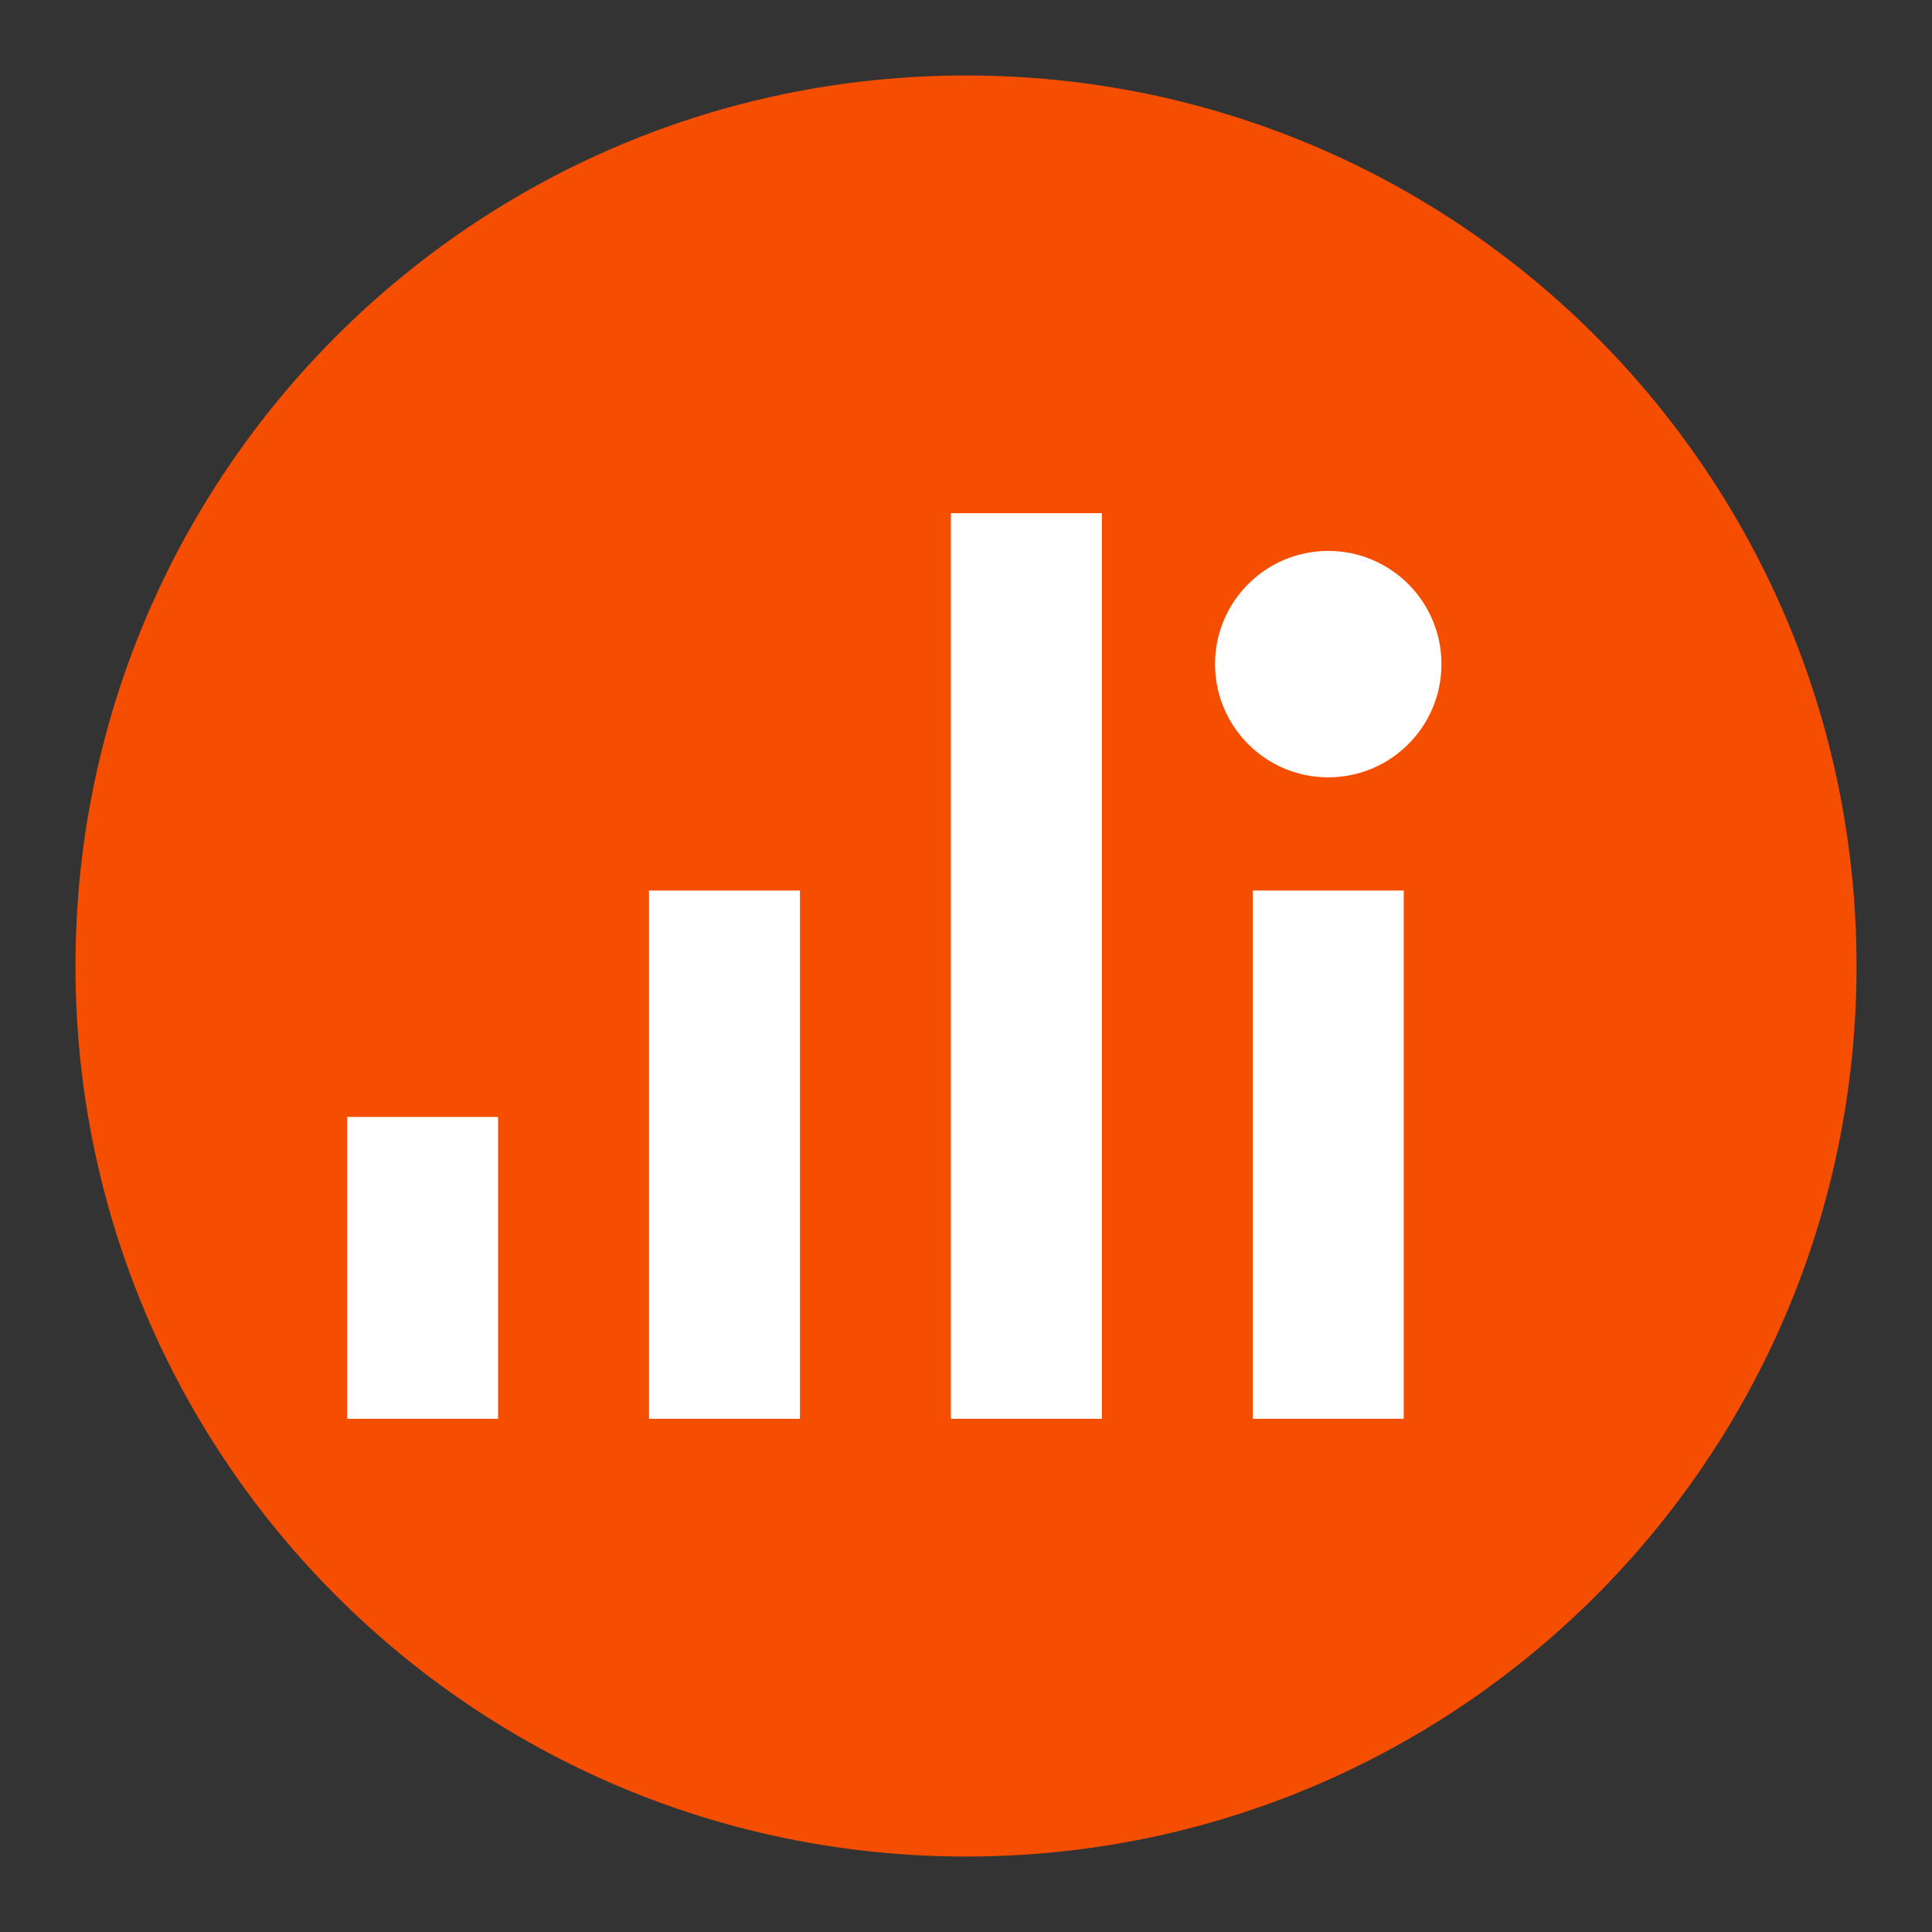 <?xml version="1.0" encoding="UTF-8"?>
<svg width="256px" height="256px" viewBox="0 0 256 256" xmlns="http://www.w3.org/2000/svg">
    <rect x="0" y="0" width="256" height="256" fill="#333333" stroke="none"/>
    <title>PostHog Icon</title>
    <g>
        <path d="M128,10 C62.8,10 10,62.8 10,128 C10,193.2 62.8,246 128,246 C193.2,246 246,193.2 246,128 C246,62.8 193.2,10 128,10 Z" fill="#F54E00"/>
        <path d="M186,118 C186,118 186,118 186,118 C186,118 186,118 186,118 L186,188 C186,188 186,188 186,188 L166,188 L166,118 L186,118 Z" fill="white"/>
        <path d="M146,68 C146,68 146,68 146,68 C146,68 146,68 146,68 L146,188 C146,188 146,188 146,188 L126,188 L126,68 L146,68 Z" fill="white"/>
        <path d="M106,118 C106,118 106,118 106,118 C106,118 106,118 106,118 L106,188 C106,188 106,188 106,188 L86,188 L86,118 L106,118 Z" fill="white"/>
        <path d="M66,148 C66,148 66,148 66,148 C66,148 66,148 66,148 L66,188 C66,188 66,188 66,188 L46,188 L46,148 L66,148 Z" fill="white"/>
        <circle cx="176" cy="88" r="15" fill="white"/>
    </g>
</svg>
